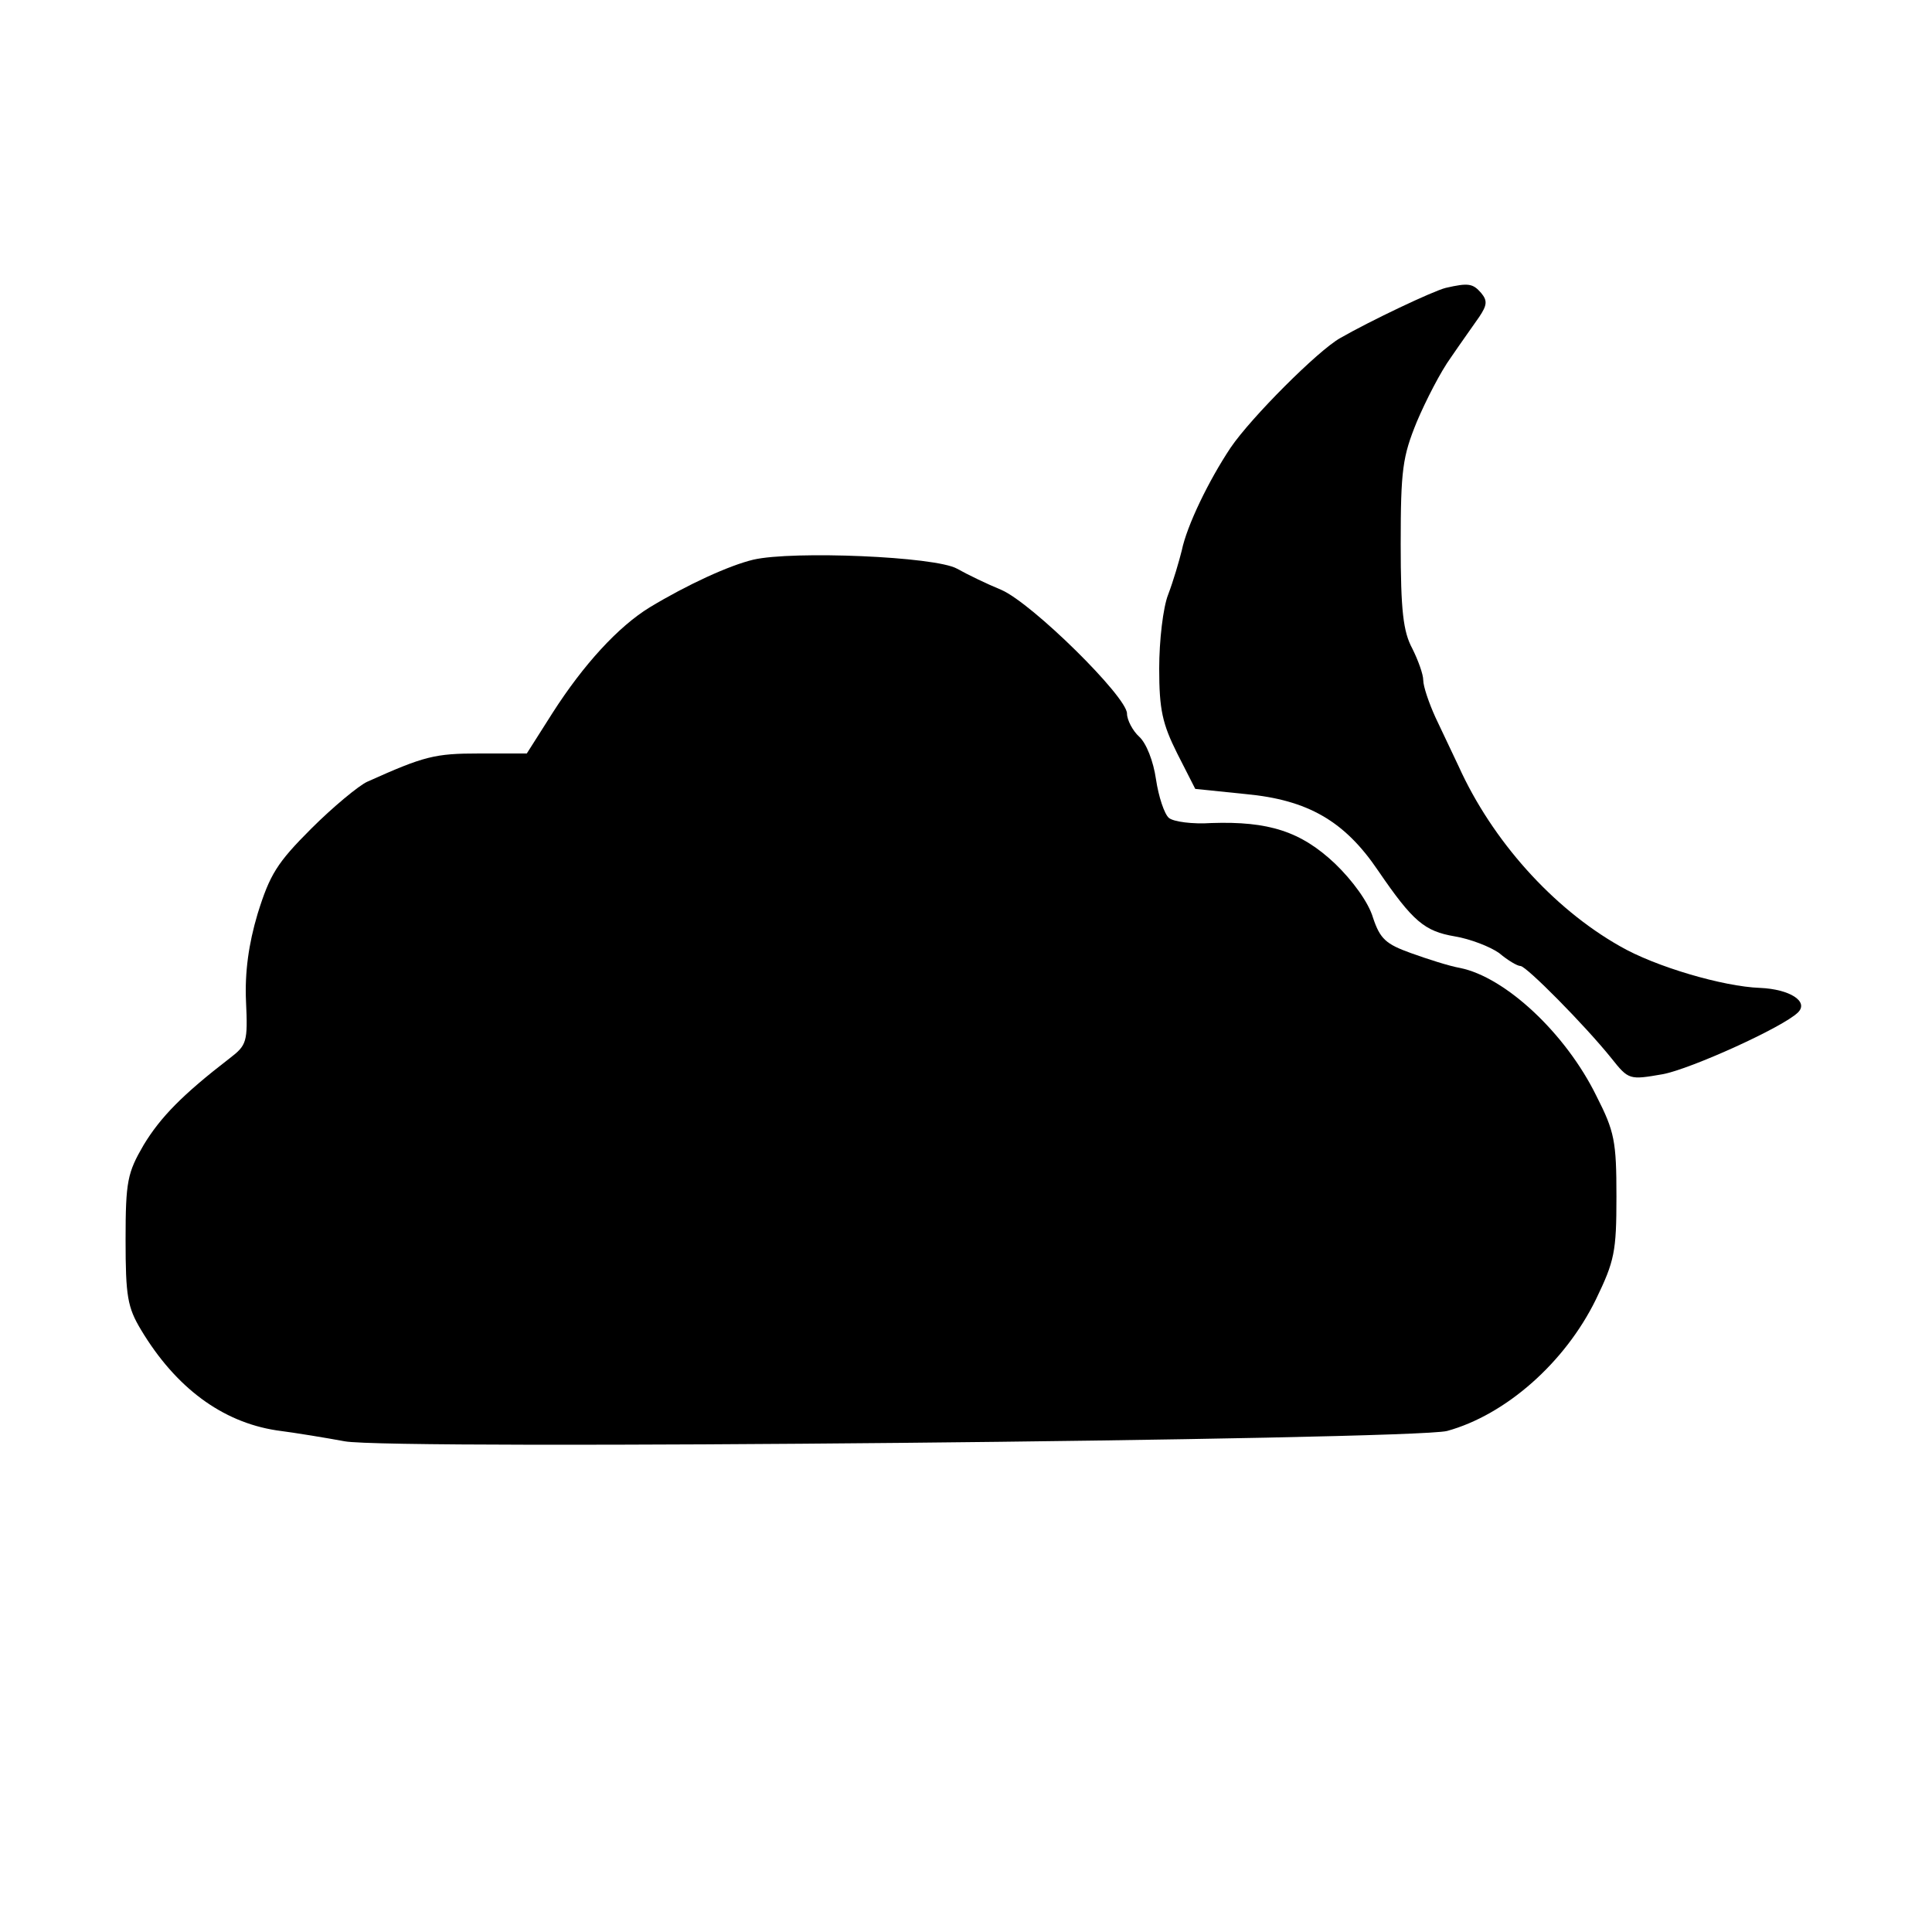 <?xml version="1.0" standalone="no"?>
<!DOCTYPE svg PUBLIC "-//W3C//DTD SVG 20010904//EN"
 "http://www.w3.org/TR/2001/REC-SVG-20010904/DTD/svg10.dtd">
<svg version="1.0" xmlns="http://www.w3.org/2000/svg"
 width="300pt" height="300pt" viewBox="0 0 300 300"
 preserveAspectRatio="xMidYMid meet">
<g transform="translate(0,300) scale(0.1,-0.1)"
fill="#000000" stroke="none">
<path d="M2245 2553 c-20 -5 -117 -51 -164 -78 -34 -19 -138 -123 -170 -170
-34 -51 -68 -121 -76 -160 -4 -16 -13 -47 -21 -68 -8 -20 -14 -72 -14 -115 0
-64 5 -86 28 -132 l28 -55 78 -8 c97 -9 154 -42 206 -119 54 -79 72 -94 119
-102 24 -4 55 -16 69 -26 13 -11 28 -20 33 -20 9 0 100 -92 141 -143 27 -34
28 -34 80 -25 43 8 187 73 210 96 17 17 -13 36 -59 38 -57 2 -163 33 -218 65
-104 59 -198 164 -250 279 -9 19 -25 53 -36 76 -10 22 -19 48 -19 58 0 9 -8
31 -17 49 -14 26 -18 58 -18 162 0 116 3 136 25 190 14 33 37 78 53 100 15 22
35 50 44 63 12 18 13 25 3 37 -13 15 -20 16 -55 8z"/>
<path d="M1170 2131 c-38 -9 -103 -39 -161 -74 -49 -30 -103 -89 -151 -164
l-40 -63 -74 0 c-69 0 -85 -4 -174 -44 -13 -6 -53 -39 -87 -73 -53 -53 -64
-71 -83 -132 -14 -47 -20 -91 -18 -136 3 -63 1 -68 -25 -88 -74 -57 -108 -92
-134 -135 -25 -43 -28 -56 -28 -147 0 -88 3 -105 24 -140 54 -90 126 -143 210
-156 31 -4 79 -12 106 -17 72 -14 1657 2 1712 16 91 25 183 106 231 204 29 60
32 74 32 160 0 86 -3 101 -31 156 -48 98 -142 185 -212 199 -17 3 -51 14 -76
23 -39 14 -48 22 -59 55 -7 24 -32 58 -59 84 -53 50 -103 66 -192 63 -29 -2
-59 2 -66 8 -7 6 -16 33 -20 60 -4 28 -15 56 -26 66 -10 9 -19 26 -19 36 0 26
-147 171 -195 192 -22 9 -53 24 -69 33 -34 19 -255 28 -316 14z"/>
</g>
</svg>
